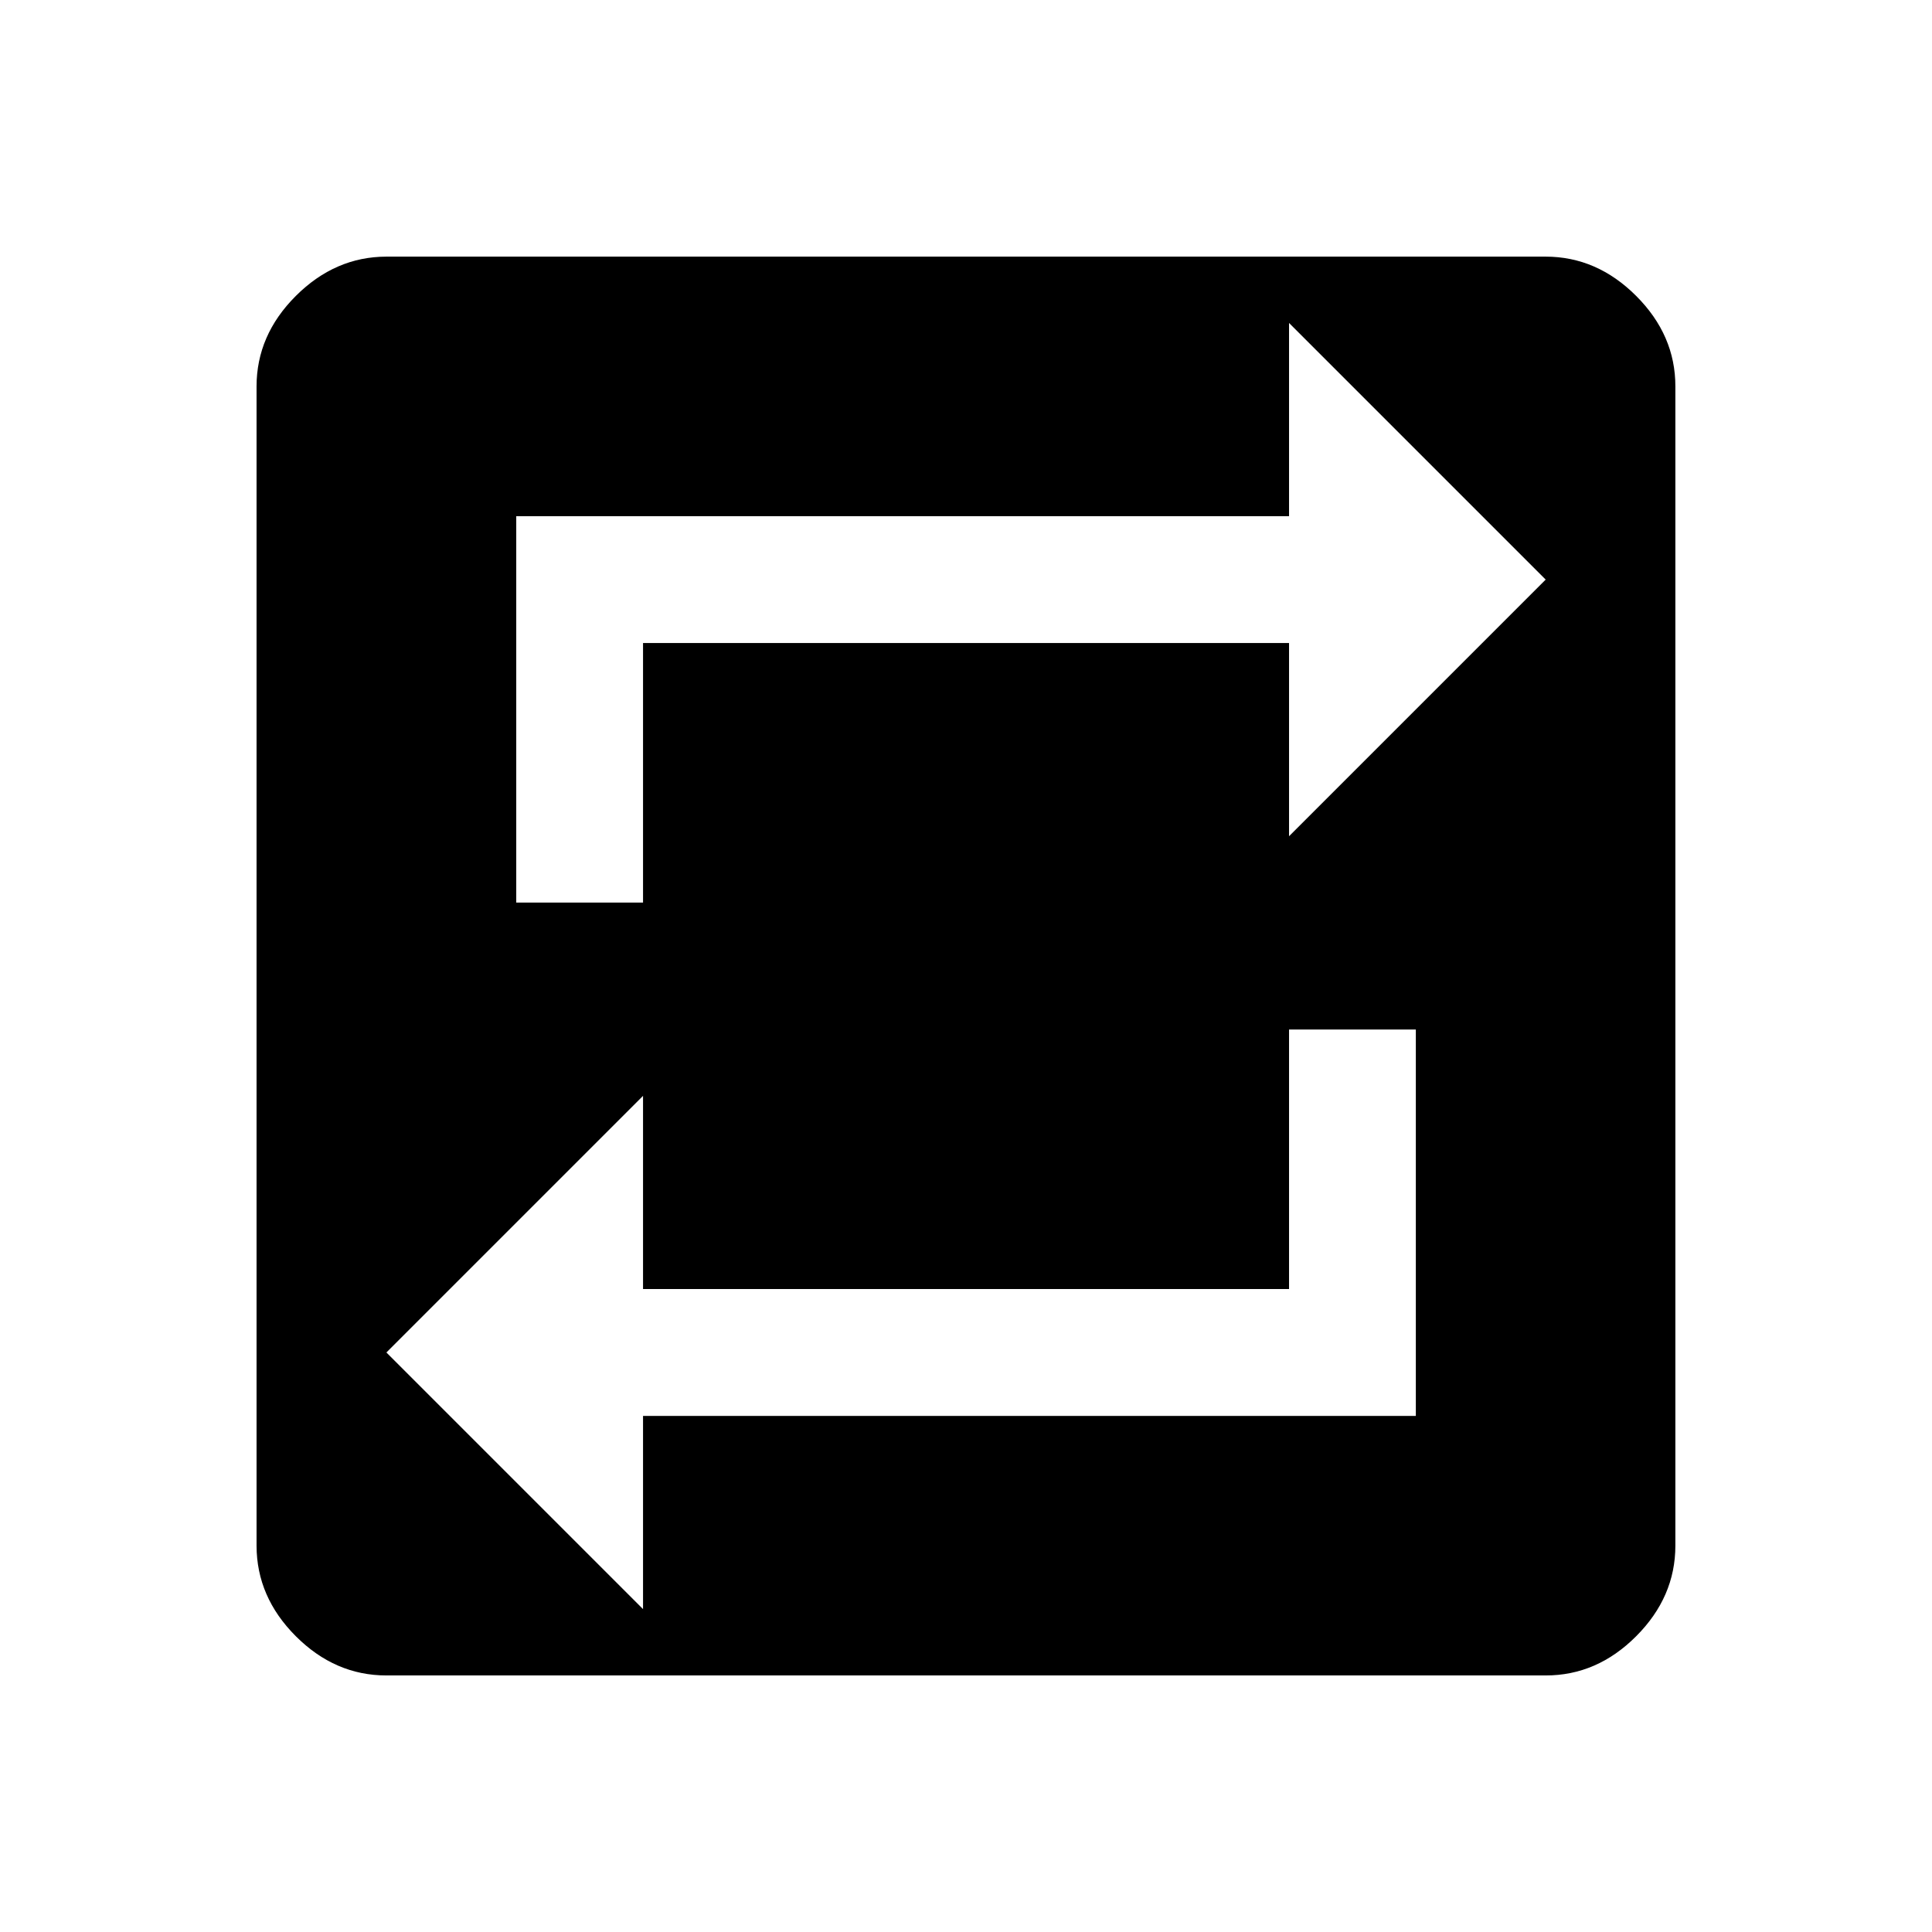 <!-- Generated by IcoMoon.io -->
<svg version="1.1" xmlns="http://www.w3.org/2000/svg" width="24" height="24" viewBox="0 0 24 24">
<title>repeat_on</title>
<path d="M16.013 16.013h-8.025v-2.4l-3.188 3.188 3.188 3.188v-2.4h9.6v-4.8h-1.575v3.225zM7.988 7.988h8.025v2.4l3.188-3.188-3.188-3.188v2.4h-9.6v4.8h1.575v-3.225zM19.2 3.188q0.637 0 1.125 0.488t0.487 1.125v14.4q0 0.637-0.487 1.125t-1.125 0.487h-14.4q-0.638 0-1.125-0.487t-0.488-1.125v-14.4q0-0.638 0.488-1.125t1.125-0.488h14.4z"></path>
</svg>
